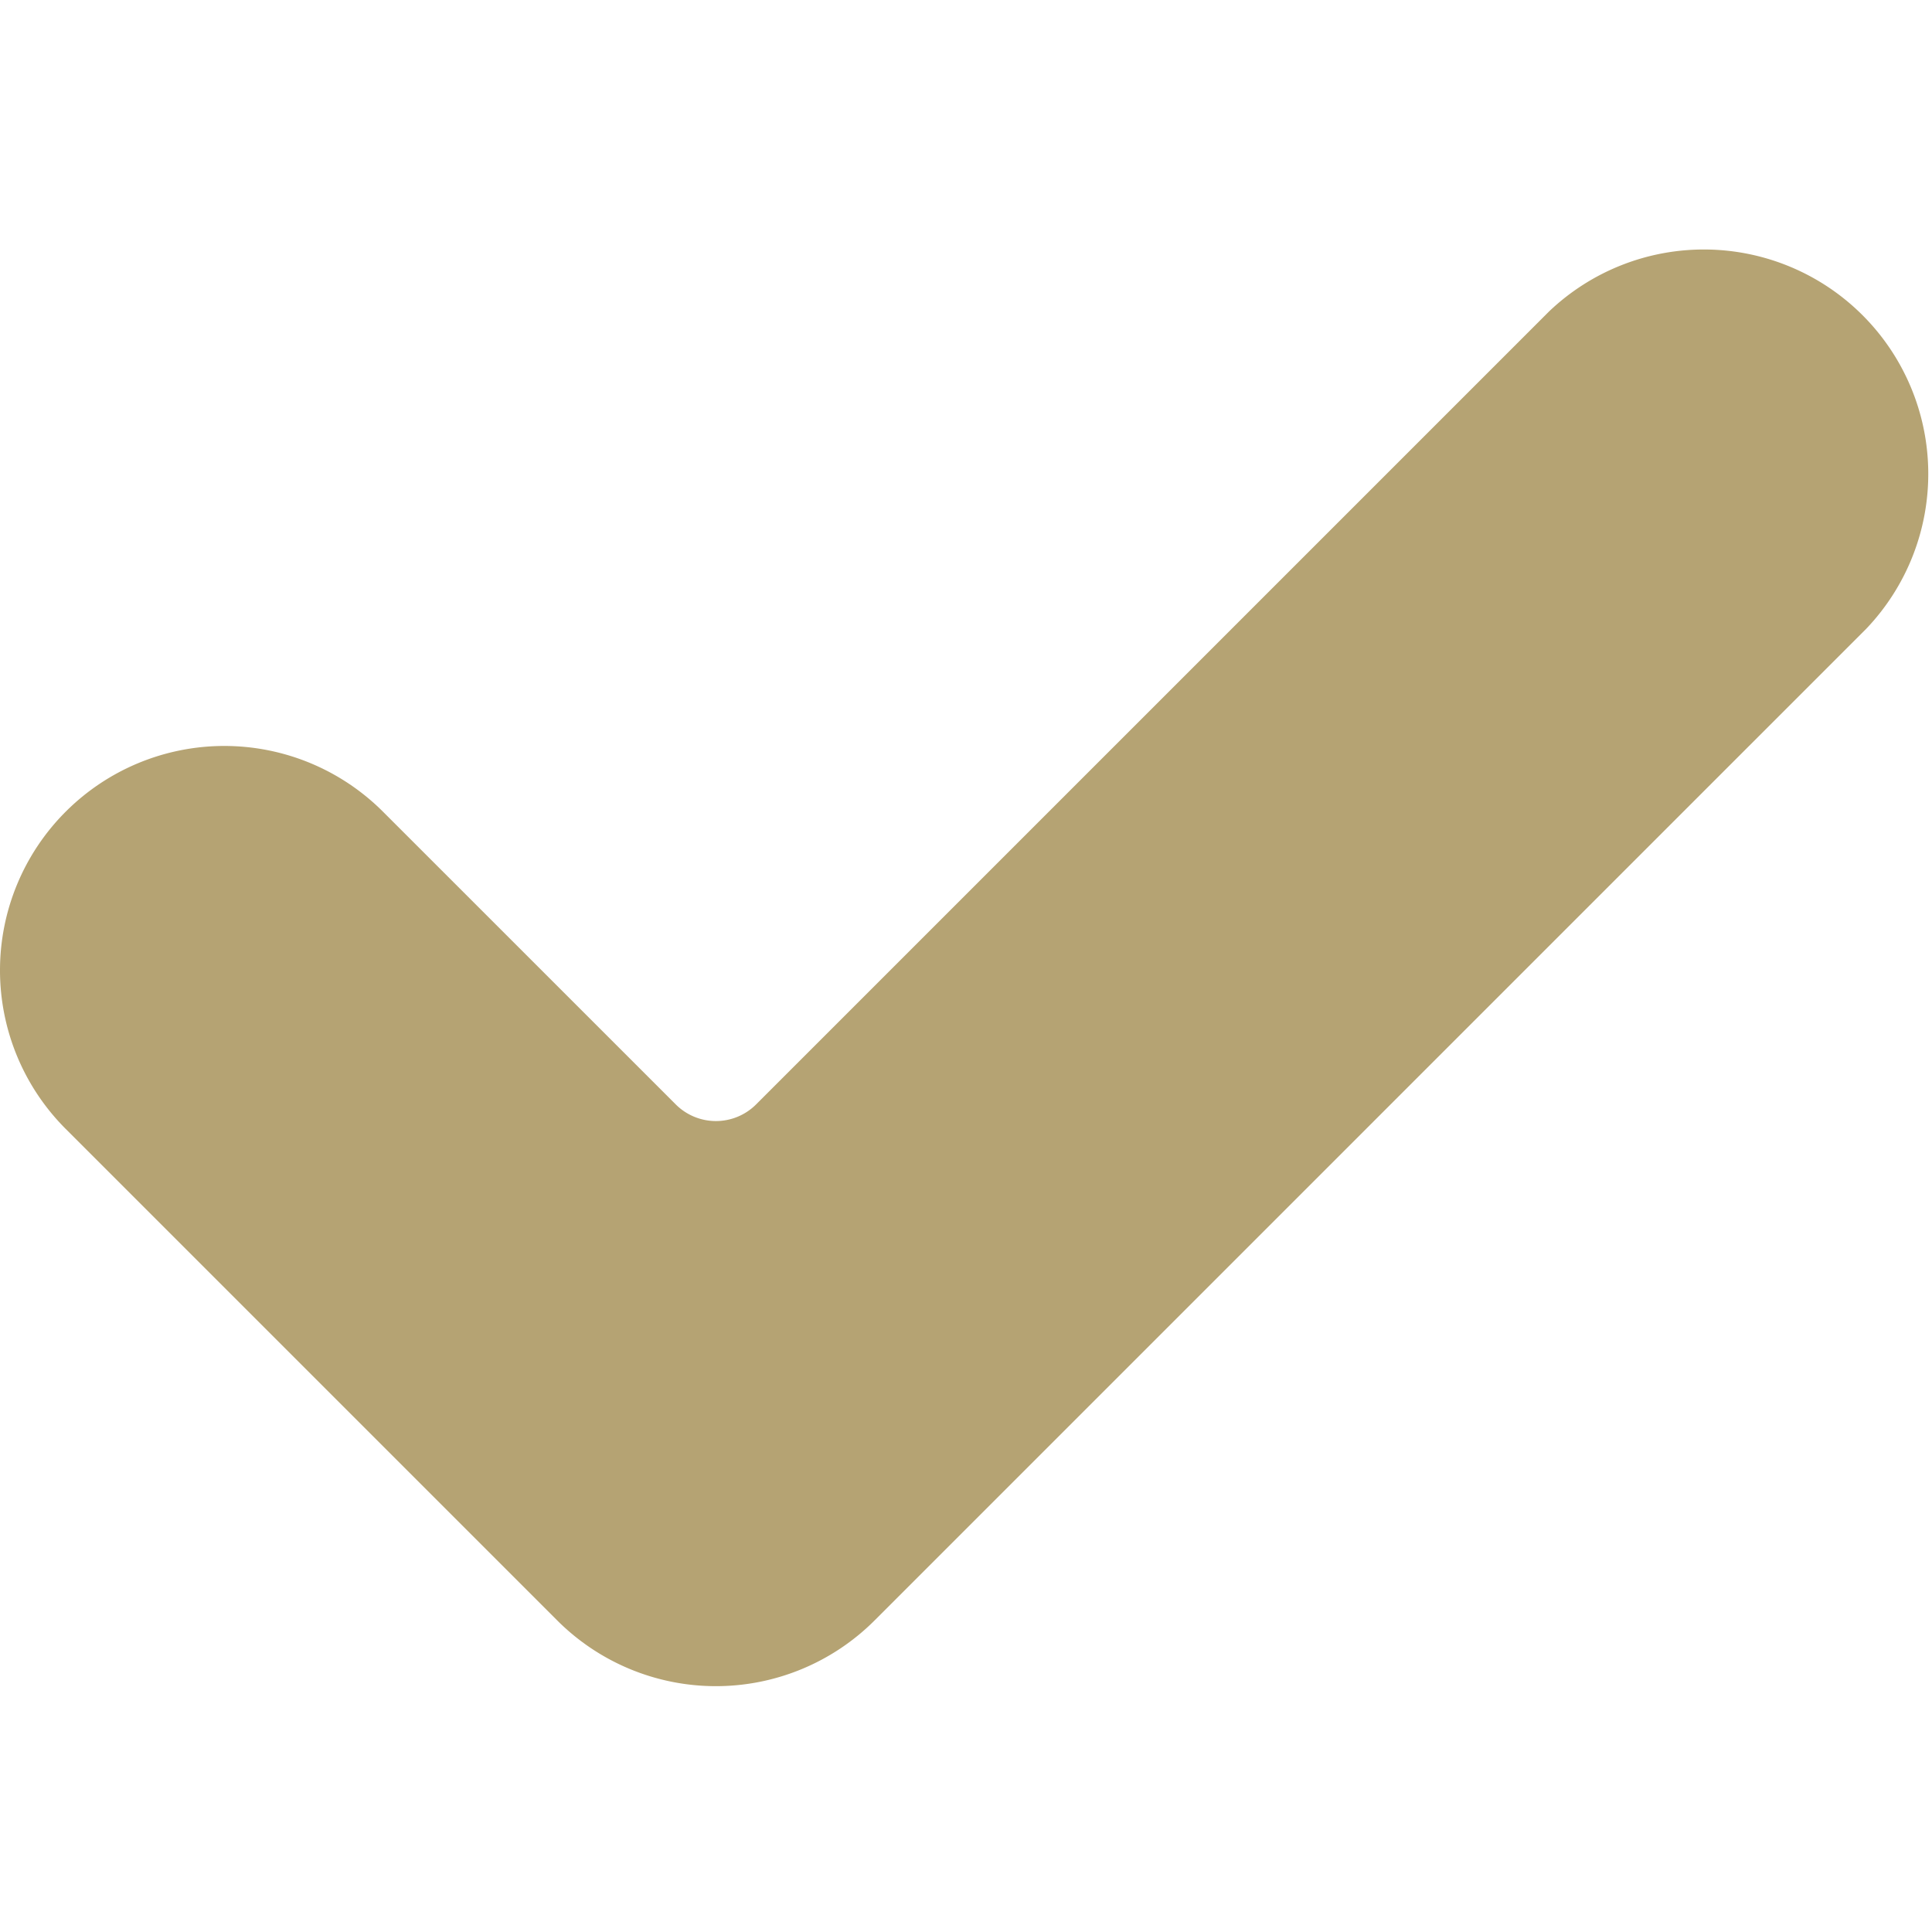 <svg xmlns="http://www.w3.org/2000/svg" width="45.701" height="45.7" viewBox="0 0 45.701 45.7" fill="#b5a373"><path d="M20.687 38.332a5.308 5.308 0 0 1-7.505 0L1.554 26.704A5.306 5.306 0 1 1 9.059 19.2l6.928 6.927a1.344 1.344 0 0 0 1.896 0L36.642 7.368a5.308 5.308 0 0 1 7.505 7.504l-23.46 23.46z"/></svg>